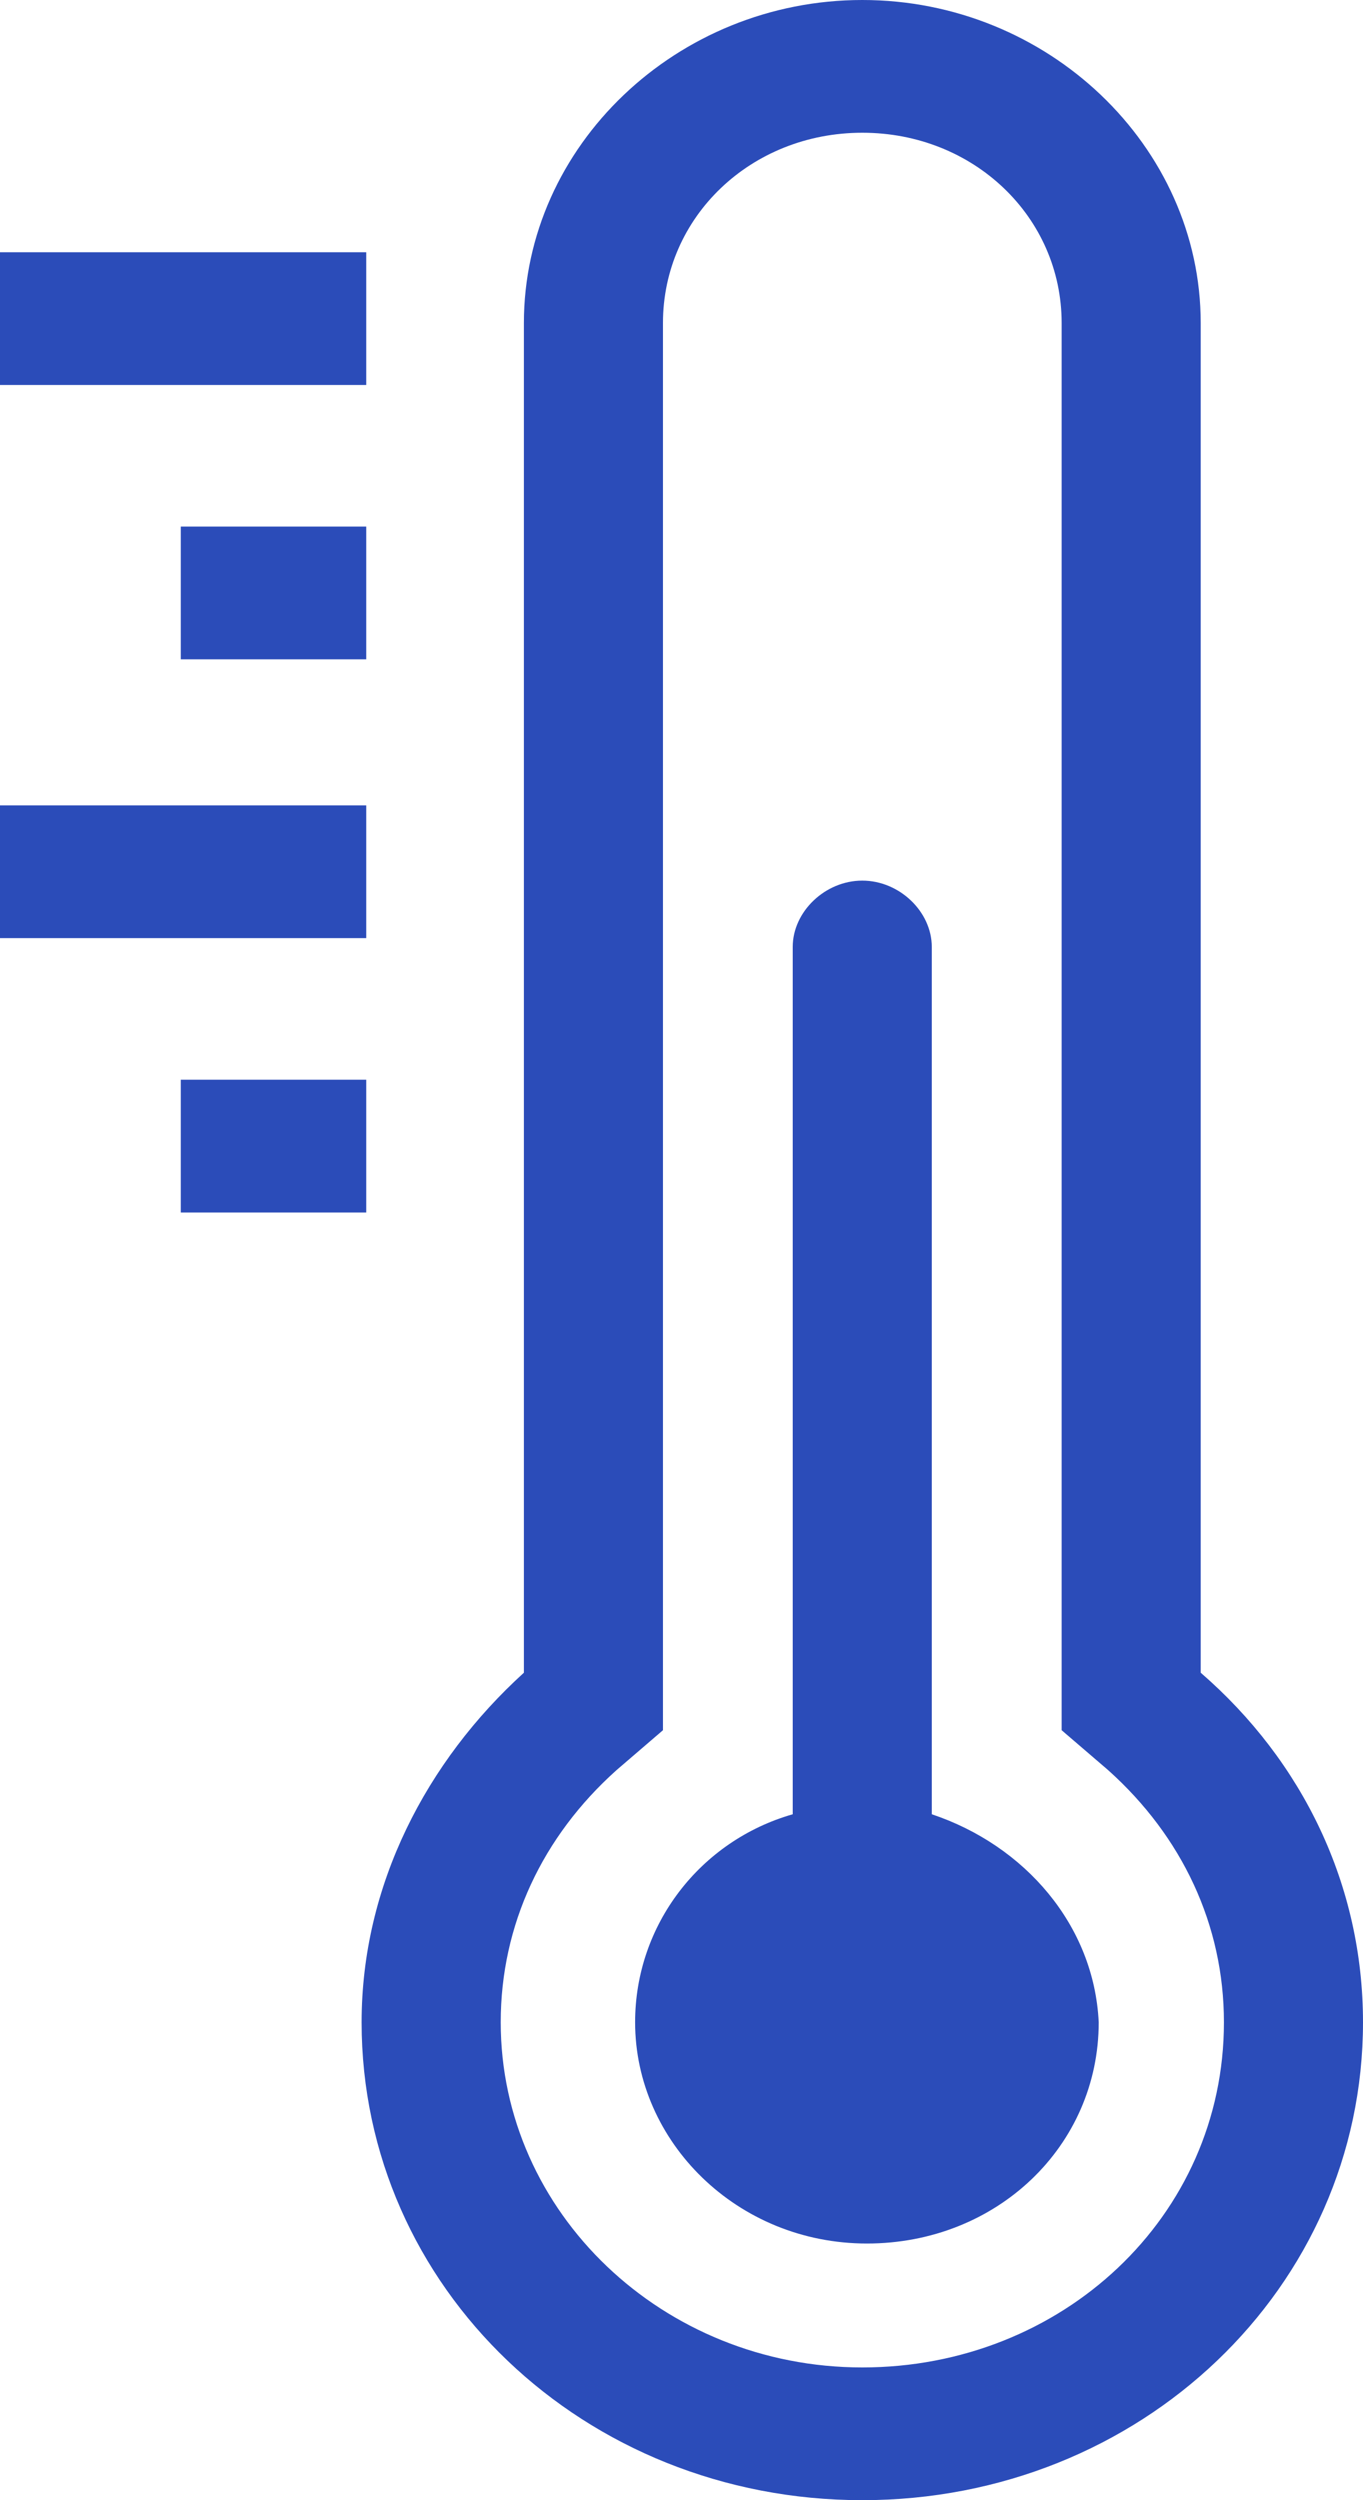<svg width="30" height="55" viewBox="0 0 30 55" fill="none" xmlns="http://www.w3.org/2000/svg">
<path d="M20.509 39.911V20.832C20.509 20.053 19.795 19.372 18.979 19.372C18.163 19.372 17.448 20.053 17.448 20.832V39.911C15.408 40.495 13.979 42.345 13.979 44.487C13.979 47.115 16.224 49.354 19.081 49.354C21.938 49.354 24.183 47.212 24.183 44.487C24.081 42.345 22.55 40.593 20.509 39.911Z" fill="#2B4CB9"/>
<path d="M26.428 36.797V7.106C26.428 3.212 23.061 0 18.98 0C14.898 0 11.531 3.212 11.531 7.106V36.797C9.388 38.743 7.959 41.469 7.959 44.487C7.959 50.327 12.857 55 18.98 55C25.102 55 30 50.327 30 44.487C30 41.469 28.673 38.743 26.428 36.797ZM18.98 52.08C14.592 52.08 11.021 48.673 11.021 44.487C11.021 42.345 11.939 40.398 13.572 38.938L14.592 38.062V36.797V7.106C14.592 4.77 16.531 2.92 18.98 2.92C21.428 2.92 23.367 4.77 23.367 7.106V36.797V38.062L24.388 38.938C26.02 40.398 26.939 42.345 26.939 44.487C26.939 48.77 23.367 52.08 18.98 52.08Z" fill="#2B4CB9"/>
<path d="M8.061 5.549H0V8.469H8.061V5.549Z" fill="#2B4CB9"/>
<path d="M8.061 11.584H3.979V14.504H8.061V11.584Z" fill="#2B4CB9"/>
<path d="M8.061 17.717H0V20.637H8.061V17.717Z" fill="#2B4CB9"/>
<path d="M8.061 23.752H3.979V26.673H8.061V23.752Z" fill="#2B4CB9"/>
</svg>
